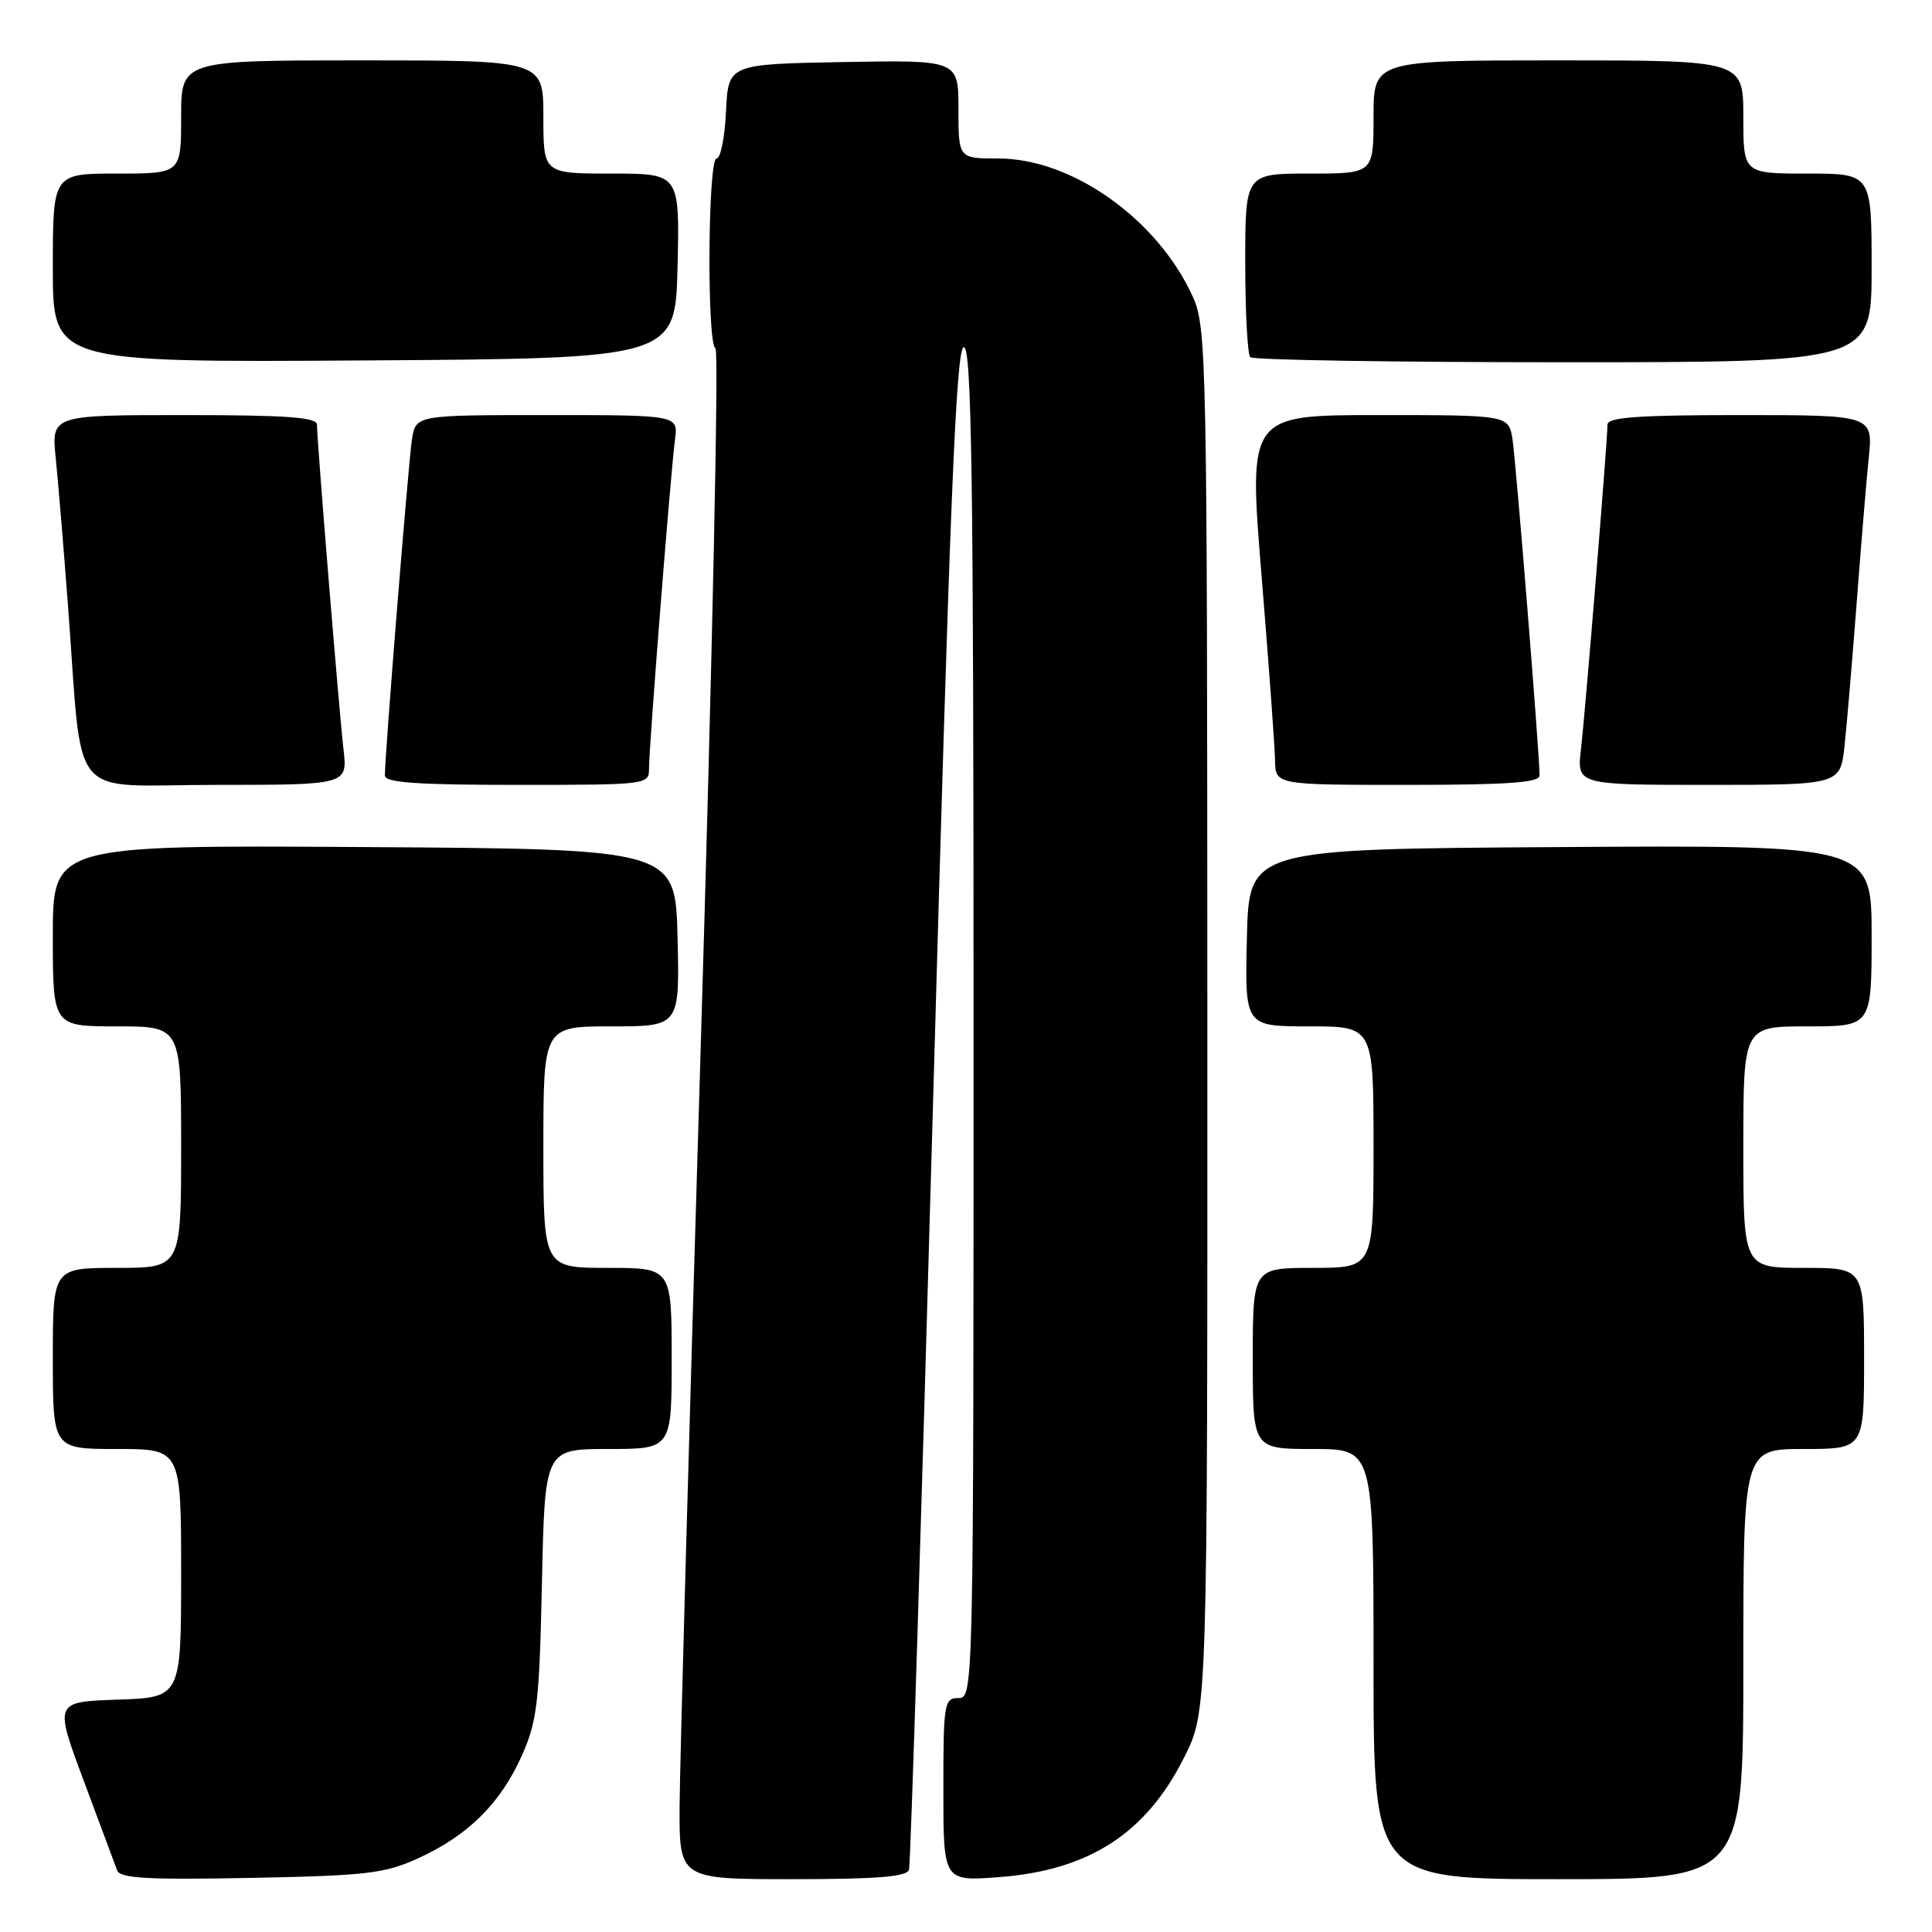 <?xml version="1.0" encoding="UTF-8" standalone="no"?>
<!DOCTYPE svg PUBLIC "-//W3C//DTD SVG 1.1//EN" "http://www.w3.org/Graphics/SVG/1.1/DTD/svg11.dtd" >
<svg xmlns="http://www.w3.org/2000/svg" xmlns:xlink="http://www.w3.org/1999/xlink" version="1.1" viewBox="0 0 256 256">
 <g >
 <path fill="currentColor"
d=" M 55.50 246.19 C 62.05 243.19 66.34 238.92 69.15 232.62 C 71.18 228.05 71.47 225.58 71.81 209.75 C 72.19 192.00 72.19 192.00 80.60 192.00 C 89.00 192.00 89.00 192.00 89.00 180.00 C 89.00 168.00 89.00 168.00 80.50 168.00 C 72.00 168.00 72.00 168.00 72.00 152.00 C 72.00 136.00 72.00 136.00 81.03 136.00 C 90.06 136.00 90.06 136.00 89.78 124.25 C 89.50 112.50 89.50 112.50 48.25 112.24 C 7.00 111.98 7.00 111.98 7.00 123.99 C 7.00 136.00 7.00 136.00 15.50 136.00 C 24.00 136.00 24.00 136.00 24.00 152.00 C 24.00 168.00 24.00 168.00 15.50 168.00 C 7.00 168.00 7.00 168.00 7.00 180.00 C 7.00 192.00 7.00 192.00 15.50 192.00 C 24.00 192.00 24.00 192.00 24.00 208.46 C 24.00 224.92 24.00 224.92 15.60 225.21 C 7.19 225.50 7.19 225.50 11.11 236.00 C 13.27 241.78 15.25 247.10 15.52 247.83 C 15.90 248.89 19.55 249.10 33.25 248.83 C 48.71 248.53 51.02 248.25 55.50 246.19 Z  M 120.45 247.75 C 120.66 247.06 122.09 201.39 123.63 146.25 C 125.85 66.65 126.69 46.00 127.71 46.00 C 128.75 46.00 129.00 63.21 129.00 135.50 C 129.00 224.33 128.99 225.00 127.00 225.00 C 125.11 225.00 125.00 225.67 125.00 237.14 C 125.00 249.29 125.00 249.29 132.37 248.73 C 144.32 247.83 151.88 242.93 156.94 232.80 C 160.00 226.68 160.00 226.68 159.98 135.09 C 159.96 47.23 159.88 43.33 158.05 39.31 C 153.40 29.06 142.06 21.00 132.30 21.00 C 127.00 21.00 127.00 21.00 127.00 14.47 C 127.00 7.95 127.00 7.95 111.75 8.22 C 96.50 8.50 96.50 8.50 96.20 14.75 C 96.04 18.19 95.48 21.00 94.95 21.00 C 93.79 21.00 93.65 45.69 94.81 46.17 C 95.26 46.35 94.38 87.67 92.87 138.00 C 91.35 188.33 90.08 233.89 90.05 239.25 C 90.00 249.00 90.00 249.00 105.03 249.00 C 116.19 249.00 120.16 248.68 120.45 247.75 Z  M 231.00 220.50 C 231.00 192.00 231.00 192.00 239.00 192.00 C 247.00 192.00 247.00 192.00 247.00 180.00 C 247.00 168.00 247.00 168.00 239.00 168.00 C 231.00 168.00 231.00 168.00 231.00 152.00 C 231.00 136.00 231.00 136.00 239.50 136.00 C 248.00 136.00 248.00 136.00 248.00 123.99 C 248.00 111.98 248.00 111.98 206.75 112.24 C 165.50 112.50 165.50 112.50 165.22 124.25 C 164.94 136.00 164.94 136.00 173.47 136.00 C 182.00 136.00 182.00 136.00 182.00 152.00 C 182.00 168.00 182.00 168.00 174.00 168.00 C 166.00 168.00 166.00 168.00 166.00 180.00 C 166.00 192.00 166.00 192.00 174.00 192.00 C 182.00 192.00 182.00 192.00 182.00 220.50 C 182.00 249.00 182.00 249.00 206.50 249.00 C 231.00 249.00 231.00 249.00 231.00 220.50 Z  M 45.51 99.25 C 44.93 94.21 42.00 58.41 42.00 56.27 C 42.00 55.29 37.94 55.00 24.40 55.00 C 6.80 55.00 6.80 55.00 7.39 60.75 C 7.71 63.91 8.43 72.58 8.99 80.00 C 11.04 106.90 8.66 104.00 28.61 104.00 C 46.07 104.00 46.07 104.00 45.51 99.25 Z  M 86.00 101.80 C 86.00 98.88 88.88 62.41 89.44 58.25 C 89.87 55.00 89.87 55.00 72.48 55.00 C 55.09 55.00 55.09 55.00 54.58 58.25 C 54.12 61.26 51.00 99.94 51.00 102.75 C 51.00 103.70 55.17 104.00 68.50 104.00 C 85.87 104.00 86.00 103.98 86.00 101.80 Z  M 204.00 102.75 C 204.00 99.94 200.88 61.26 200.42 58.25 C 199.91 55.00 199.91 55.00 182.67 55.00 C 165.43 55.00 165.43 55.00 167.16 76.25 C 168.12 87.94 168.92 98.96 168.95 100.75 C 169.00 104.00 169.00 104.00 186.50 104.00 C 199.83 104.00 204.00 103.70 204.00 102.75 Z  M 244.42 98.75 C 244.73 95.86 245.44 87.42 246.01 80.00 C 246.57 72.58 247.29 63.91 247.61 60.75 C 248.20 55.00 248.20 55.00 230.60 55.00 C 217.06 55.00 213.00 55.29 213.00 56.27 C 213.00 58.41 210.07 94.21 209.49 99.25 C 208.93 104.00 208.93 104.00 226.39 104.00 C 243.86 104.00 243.86 104.00 244.42 98.75 Z  M 89.78 35.25 C 90.06 23.00 90.06 23.00 81.03 23.00 C 72.00 23.00 72.00 23.00 72.00 15.50 C 72.00 8.00 72.00 8.00 48.00 8.00 C 24.00 8.00 24.00 8.00 24.00 15.50 C 24.00 23.00 24.00 23.00 15.50 23.00 C 7.00 23.00 7.00 23.00 7.00 35.51 C 7.00 48.02 7.00 48.02 48.25 47.76 C 89.50 47.50 89.50 47.50 89.78 35.25 Z  M 248.00 35.50 C 248.00 23.00 248.00 23.00 239.50 23.00 C 231.00 23.00 231.00 23.00 231.00 15.50 C 231.00 8.00 231.00 8.00 206.50 8.00 C 182.00 8.00 182.00 8.00 182.00 15.50 C 182.00 23.00 182.00 23.00 173.50 23.00 C 165.00 23.00 165.00 23.00 165.00 34.83 C 165.00 41.34 165.30 46.97 165.67 47.33 C 166.03 47.70 184.71 48.00 207.17 48.00 C 248.00 48.00 248.00 48.00 248.00 35.50 Z "/>
</g>
</svg>